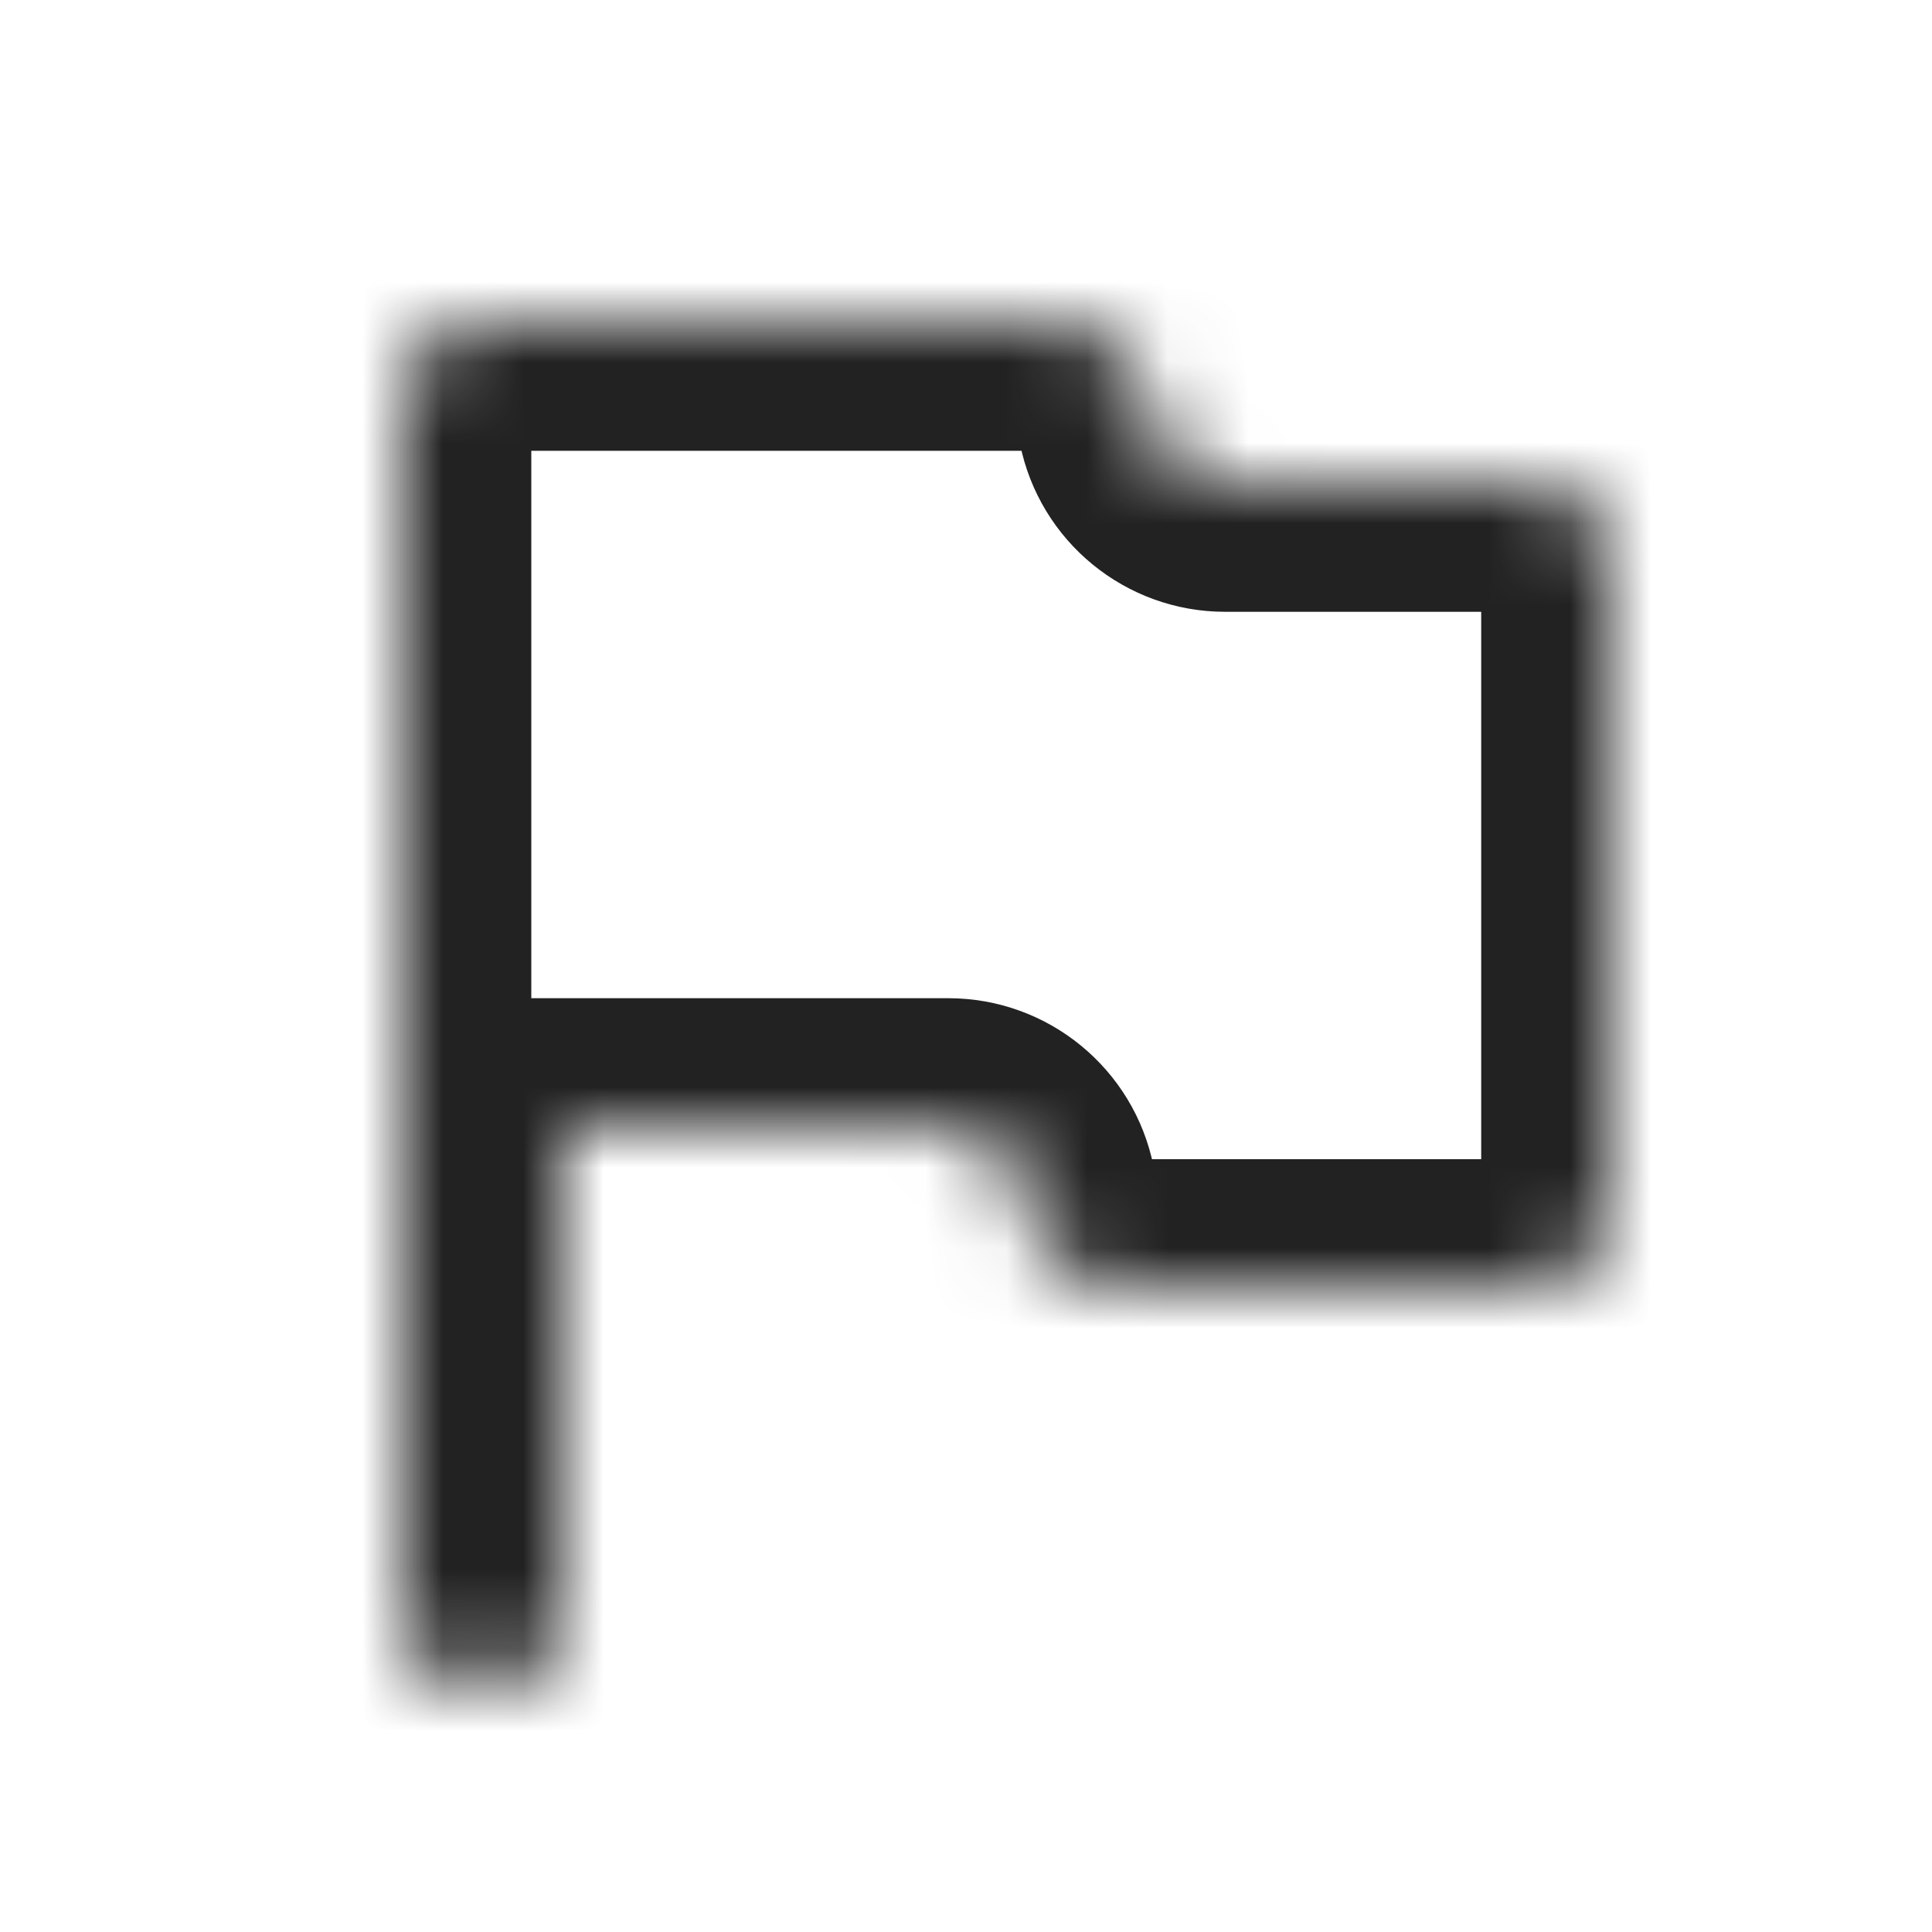 <svg width="24" height="24" viewBox="0 0 24 24" fill="none" xmlns="http://www.w3.org/2000/svg">
<mask id="path-1-inside-1_25520_18295" fill="white">
<path fill-rule="evenodd" clip-rule="evenodd" d="M15.22 6C14.743 6 14.333 5.664 14.239 5.196L14.161 4.804C14.067 4.336 13.657 4 13.18 4H6C5.448 4 5 4.448 5 5V20C5 20.552 5.448 21 6 21C6.552 21 7 20.552 7 20V14H11.78C12.257 14 12.667 14.336 12.761 14.804L12.839 15.196C12.933 15.664 13.343 16 13.82 16H19C19.552 16 20 15.552 20 15V7C20 6.448 19.552 6 19 6H15.22Z"/>
</mask>
<path d="M7 14V12.4H5.4V14H7ZM12.761 14.804L11.192 15.118L12.761 14.804ZM14.161 4.804L15.73 4.49L14.161 4.804ZM14.239 5.196L12.67 5.51L14.239 5.196ZM15.808 4.882L15.73 4.49L12.592 5.118L12.67 5.51L15.808 4.882ZM13.18 2.4H6V5.6H13.18V2.4ZM3.4 5V20H6.6V5H3.4ZM8.6 20V14H5.4V20H8.6ZM7 15.6H11.78V12.4H7V15.6ZM11.192 15.118L11.27 15.51L14.408 14.882L14.33 14.49L11.192 15.118ZM13.82 17.6H19V14.4H13.82V17.6ZM21.6 15V7H18.4V15H21.6ZM19 4.4H15.22V7.6H19V4.4ZM21.6 7C21.6 5.564 20.436 4.4 19 4.4V7.6C18.669 7.6 18.4 7.331 18.4 7H21.6ZM19 17.6C20.436 17.6 21.6 16.436 21.6 15H18.4C18.4 14.669 18.669 14.4 19 14.4V17.6ZM11.27 15.51C11.513 16.725 12.58 17.6 13.82 17.6V14.4C14.106 14.4 14.352 14.602 14.408 14.882L11.27 15.51ZM11.78 15.6C11.494 15.6 11.248 15.398 11.192 15.118L14.33 14.49C14.087 13.275 13.02 12.4 11.78 12.4V15.6ZM6 22.6C7.436 22.6 8.6 21.436 8.6 20H5.4C5.4 19.669 5.669 19.4 6 19.4V22.6ZM3.4 20C3.4 21.436 4.564 22.6 6 22.6V19.4C6.331 19.4 6.6 19.669 6.6 20H3.4ZM6 2.4C4.564 2.4 3.4 3.564 3.4 5H6.6C6.6 5.331 6.331 5.6 6 5.6V2.4ZM15.73 4.49C15.487 3.275 14.42 2.4 13.18 2.4V5.6C12.894 5.6 12.648 5.398 12.592 5.118L15.73 4.49ZM12.67 5.51C12.913 6.725 13.98 7.6 15.22 7.6V4.4C15.506 4.4 15.752 4.602 15.808 4.882L12.67 5.51Z" fill="#222222" mask="url(#path-1-inside-1_25520_18295)"/>
</svg>
